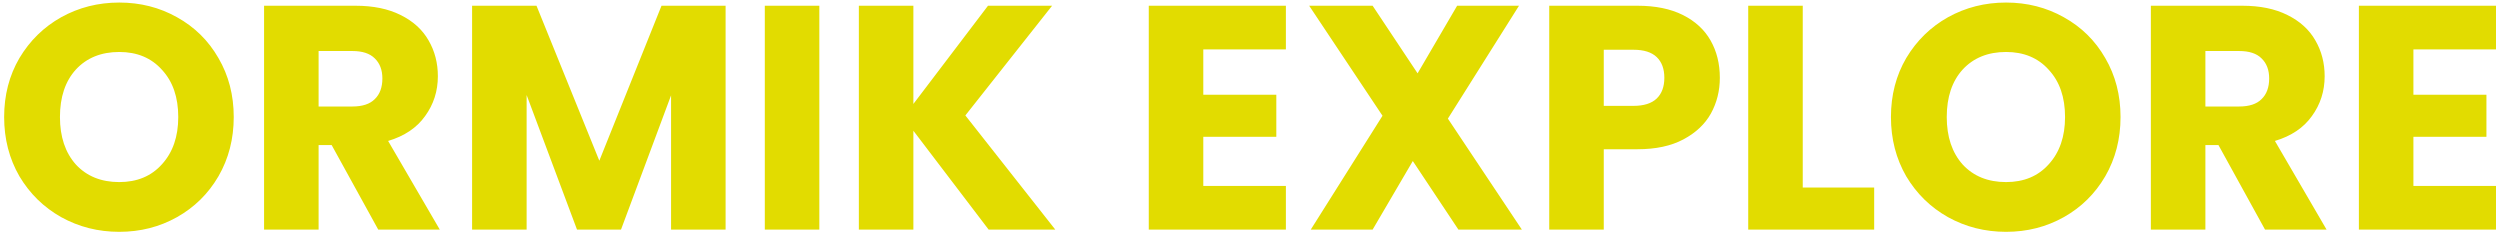 <svg width="392" height="37" viewBox="0 0 392 37" fill="none" xmlns="http://www.w3.org/2000/svg">
<path d="M18.7 36.35C15.4 36.35 12.367 35.583 9.6 34.05C6.867 32.517 4.683 30.383 3.05 27.65C1.45 24.883 0.65 21.783 0.65 18.35C0.65 14.917 1.45 11.833 3.05 9.1C4.683 6.367 6.867 4.233 9.6 2.7C12.367 1.167 15.4 0.4 18.7 0.4C22 0.4 25.017 1.167 27.75 2.7C30.517 4.233 32.683 6.367 34.25 9.1C35.85 11.833 36.65 14.917 36.65 18.35C36.65 21.783 35.85 24.883 34.25 27.65C32.65 30.383 30.483 32.517 27.75 34.05C25.017 35.583 22 36.35 18.7 36.35ZM18.7 28.55C21.5 28.55 23.733 27.617 25.4 25.75C27.1 23.883 27.95 21.417 27.95 18.35C27.95 15.25 27.1 12.783 25.4 10.95C23.733 9.083 21.5 8.15 18.7 8.15C15.867 8.15 13.6 9.067 11.9 10.9C10.233 12.733 9.4 15.217 9.4 18.35C9.4 21.45 10.233 23.933 11.9 25.8C13.6 27.633 15.867 28.55 18.7 28.55ZM59.307 36L52.007 22.75H49.957V36H41.407V0.9H55.757C58.523 0.9 60.873 1.383 62.807 2.35C64.773 3.317 66.24 4.65 67.207 6.35C68.173 8.017 68.657 9.883 68.657 11.95C68.657 14.283 67.99 16.367 66.657 18.2C65.357 20.033 63.423 21.333 60.857 22.1L68.957 36H59.307ZM49.957 16.7H55.257C56.823 16.7 57.99 16.317 58.757 15.55C59.557 14.783 59.957 13.7 59.957 12.3C59.957 10.967 59.557 9.917 58.757 9.15C57.99 8.383 56.823 8 55.257 8H49.957V16.7ZM113.774 0.9V36H105.224V14.95L97.374 36H90.474L82.574 14.9V36H74.024V0.9H84.124L93.974 25.2L103.724 0.9H113.774ZM128.472 0.9V36H119.922V0.9H128.472ZM155.018 36L143.218 20.5V36H134.668V0.9H143.218V16.3L154.918 0.9H164.968L151.368 18.1L165.468 36H155.018ZM188.677 7.75V14.85H200.127V21.45H188.677V29.15H201.627V36H180.127V0.9H201.627V7.75H188.677ZM228.678 36L221.528 25.25L215.228 36H205.528L216.778 18.15L205.278 0.9H215.228L222.278 11.5L228.478 0.9H238.178L227.028 18.6L238.628 36H228.678ZM269.67 12.2C269.67 14.233 269.204 16.1 268.27 17.8C267.337 19.467 265.904 20.817 263.97 21.85C262.037 22.883 259.637 23.4 256.77 23.4H251.47V36H242.92V0.9H256.77C259.57 0.9 261.937 1.383 263.87 2.35C265.804 3.317 267.254 4.65 268.22 6.35C269.187 8.05 269.67 10 269.67 12.2ZM256.12 16.6C257.754 16.6 258.97 16.217 259.77 15.45C260.57 14.683 260.97 13.6 260.97 12.2C260.97 10.8 260.57 9.717 259.77 8.95C258.97 8.183 257.754 7.8 256.12 7.8H251.47V16.6H256.12ZM282.671 29.4H293.871V36H274.121V0.9H282.671V29.4ZM314.55 36.35C311.25 36.35 308.216 35.583 305.45 34.05C302.716 32.517 300.533 30.383 298.9 27.65C297.3 24.883 296.5 21.783 296.5 18.35C296.5 14.917 297.3 11.833 298.9 9.1C300.533 6.367 302.716 4.233 305.45 2.7C308.216 1.167 311.25 0.4 314.55 0.4C317.85 0.4 320.866 1.167 323.6 2.7C326.366 4.233 328.533 6.367 330.1 9.1C331.7 11.833 332.5 14.917 332.5 18.35C332.5 21.783 331.7 24.883 330.1 27.65C328.5 30.383 326.333 32.517 323.6 34.05C320.866 35.583 317.85 36.35 314.55 36.35ZM314.55 28.55C317.35 28.55 319.583 27.617 321.25 25.75C322.95 23.883 323.8 21.417 323.8 18.35C323.8 15.25 322.95 12.783 321.25 10.95C319.583 9.083 317.35 8.15 314.55 8.15C311.716 8.15 309.45 9.067 307.75 10.9C306.083 12.733 305.25 15.217 305.25 18.35C305.25 21.45 306.083 23.933 307.75 25.8C309.45 27.633 311.716 28.55 314.55 28.55ZM355.156 36L347.856 22.75H345.806V36H337.256V0.9H351.606C354.373 0.9 356.723 1.383 358.656 2.35C360.623 3.317 362.09 4.65 363.056 6.35C364.023 8.017 364.506 9.883 364.506 11.95C364.506 14.283 363.84 16.367 362.506 18.2C361.206 20.033 359.273 21.333 356.706 22.1L364.806 36H355.156ZM345.806 16.7H351.106C352.673 16.7 353.84 16.317 354.606 15.55C355.406 14.783 355.806 13.7 355.806 12.3C355.806 10.967 355.406 9.917 354.606 9.15C353.84 8.383 352.673 8 351.106 8H345.806V16.7ZM378.423 7.75V14.85H389.873V21.45H378.423V29.15H391.373V36H369.873V0.9H391.373V7.75H378.423Z" fill="#E2DC00"/>
</svg>
